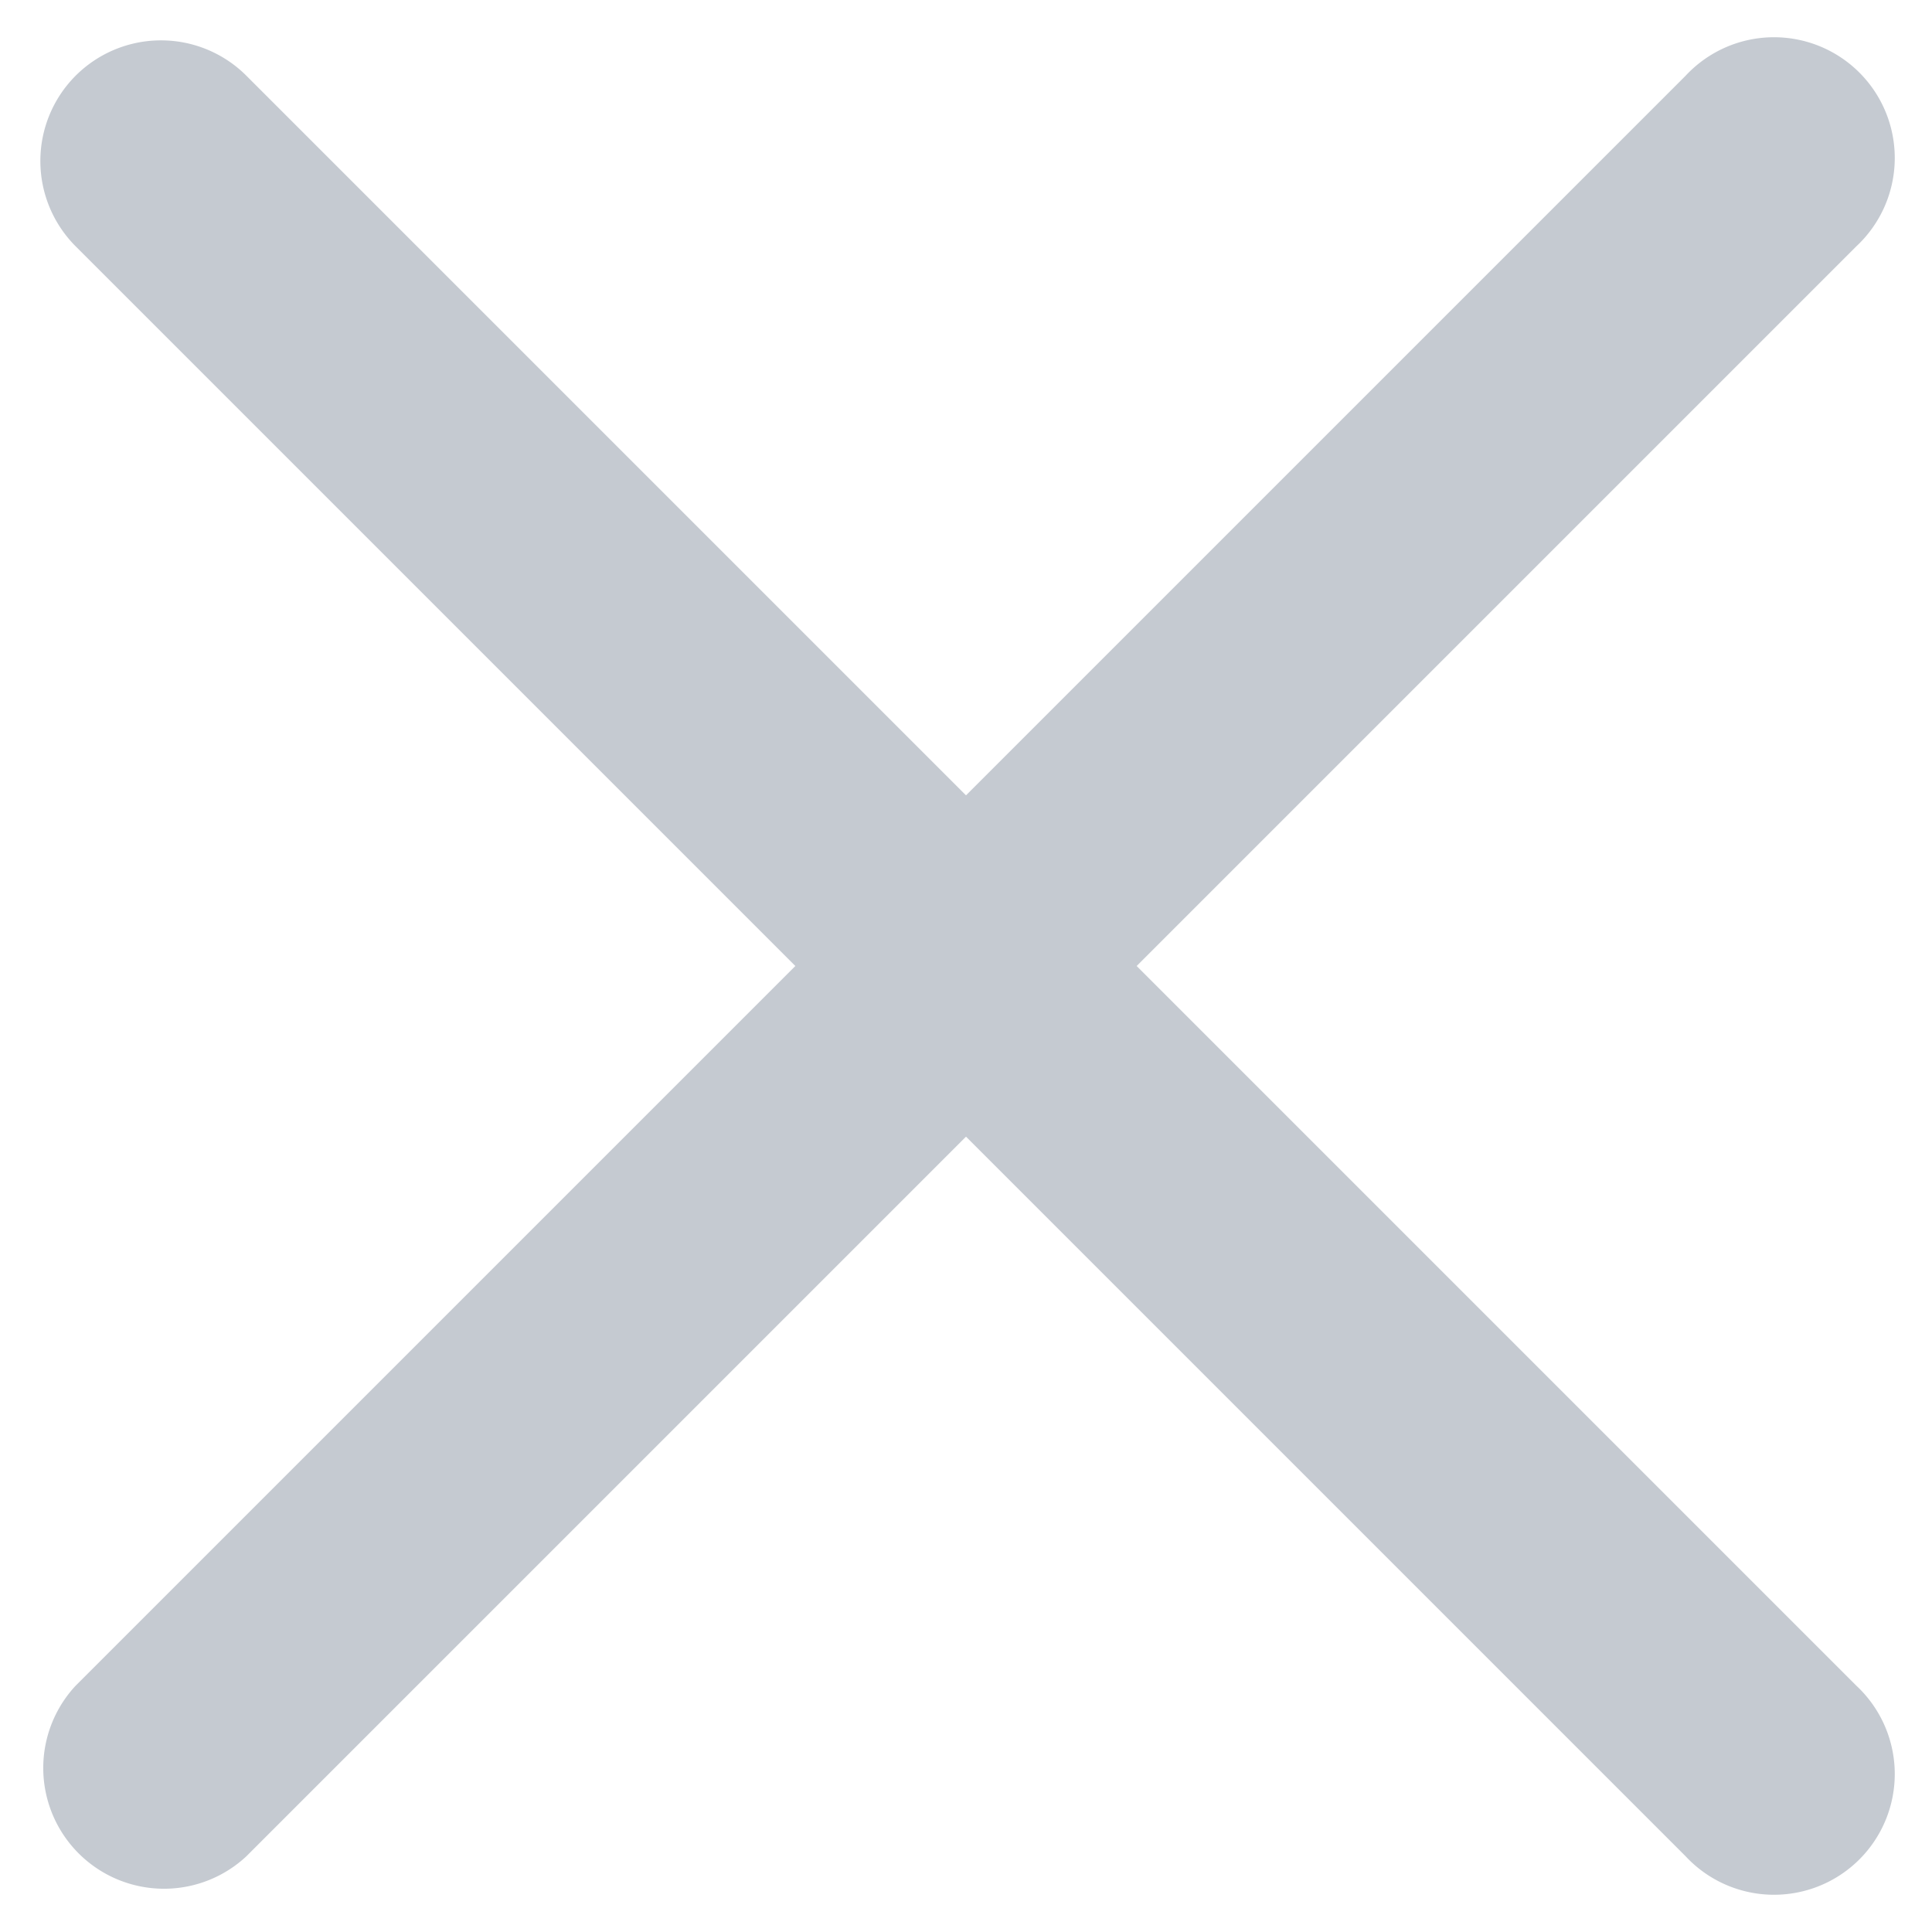 <svg width="12" height="12" fill="none" xmlns="http://www.w3.org/2000/svg"><path fill-rule="evenodd" clip-rule="evenodd" d="M.47.47a.75.75 0 011.06 0L6 4.94 10.47.47a.75.75 0 111.06 1.06L7.06 6l4.47 4.47a.75.75 0 11-1.06 1.06L6 7.06l-4.47 4.47a.75.75 0 01-1.06-1.06L4.94 6 .47 1.53a.75.75 0 010-1.06z" fill="#C5CAD1"/></svg>